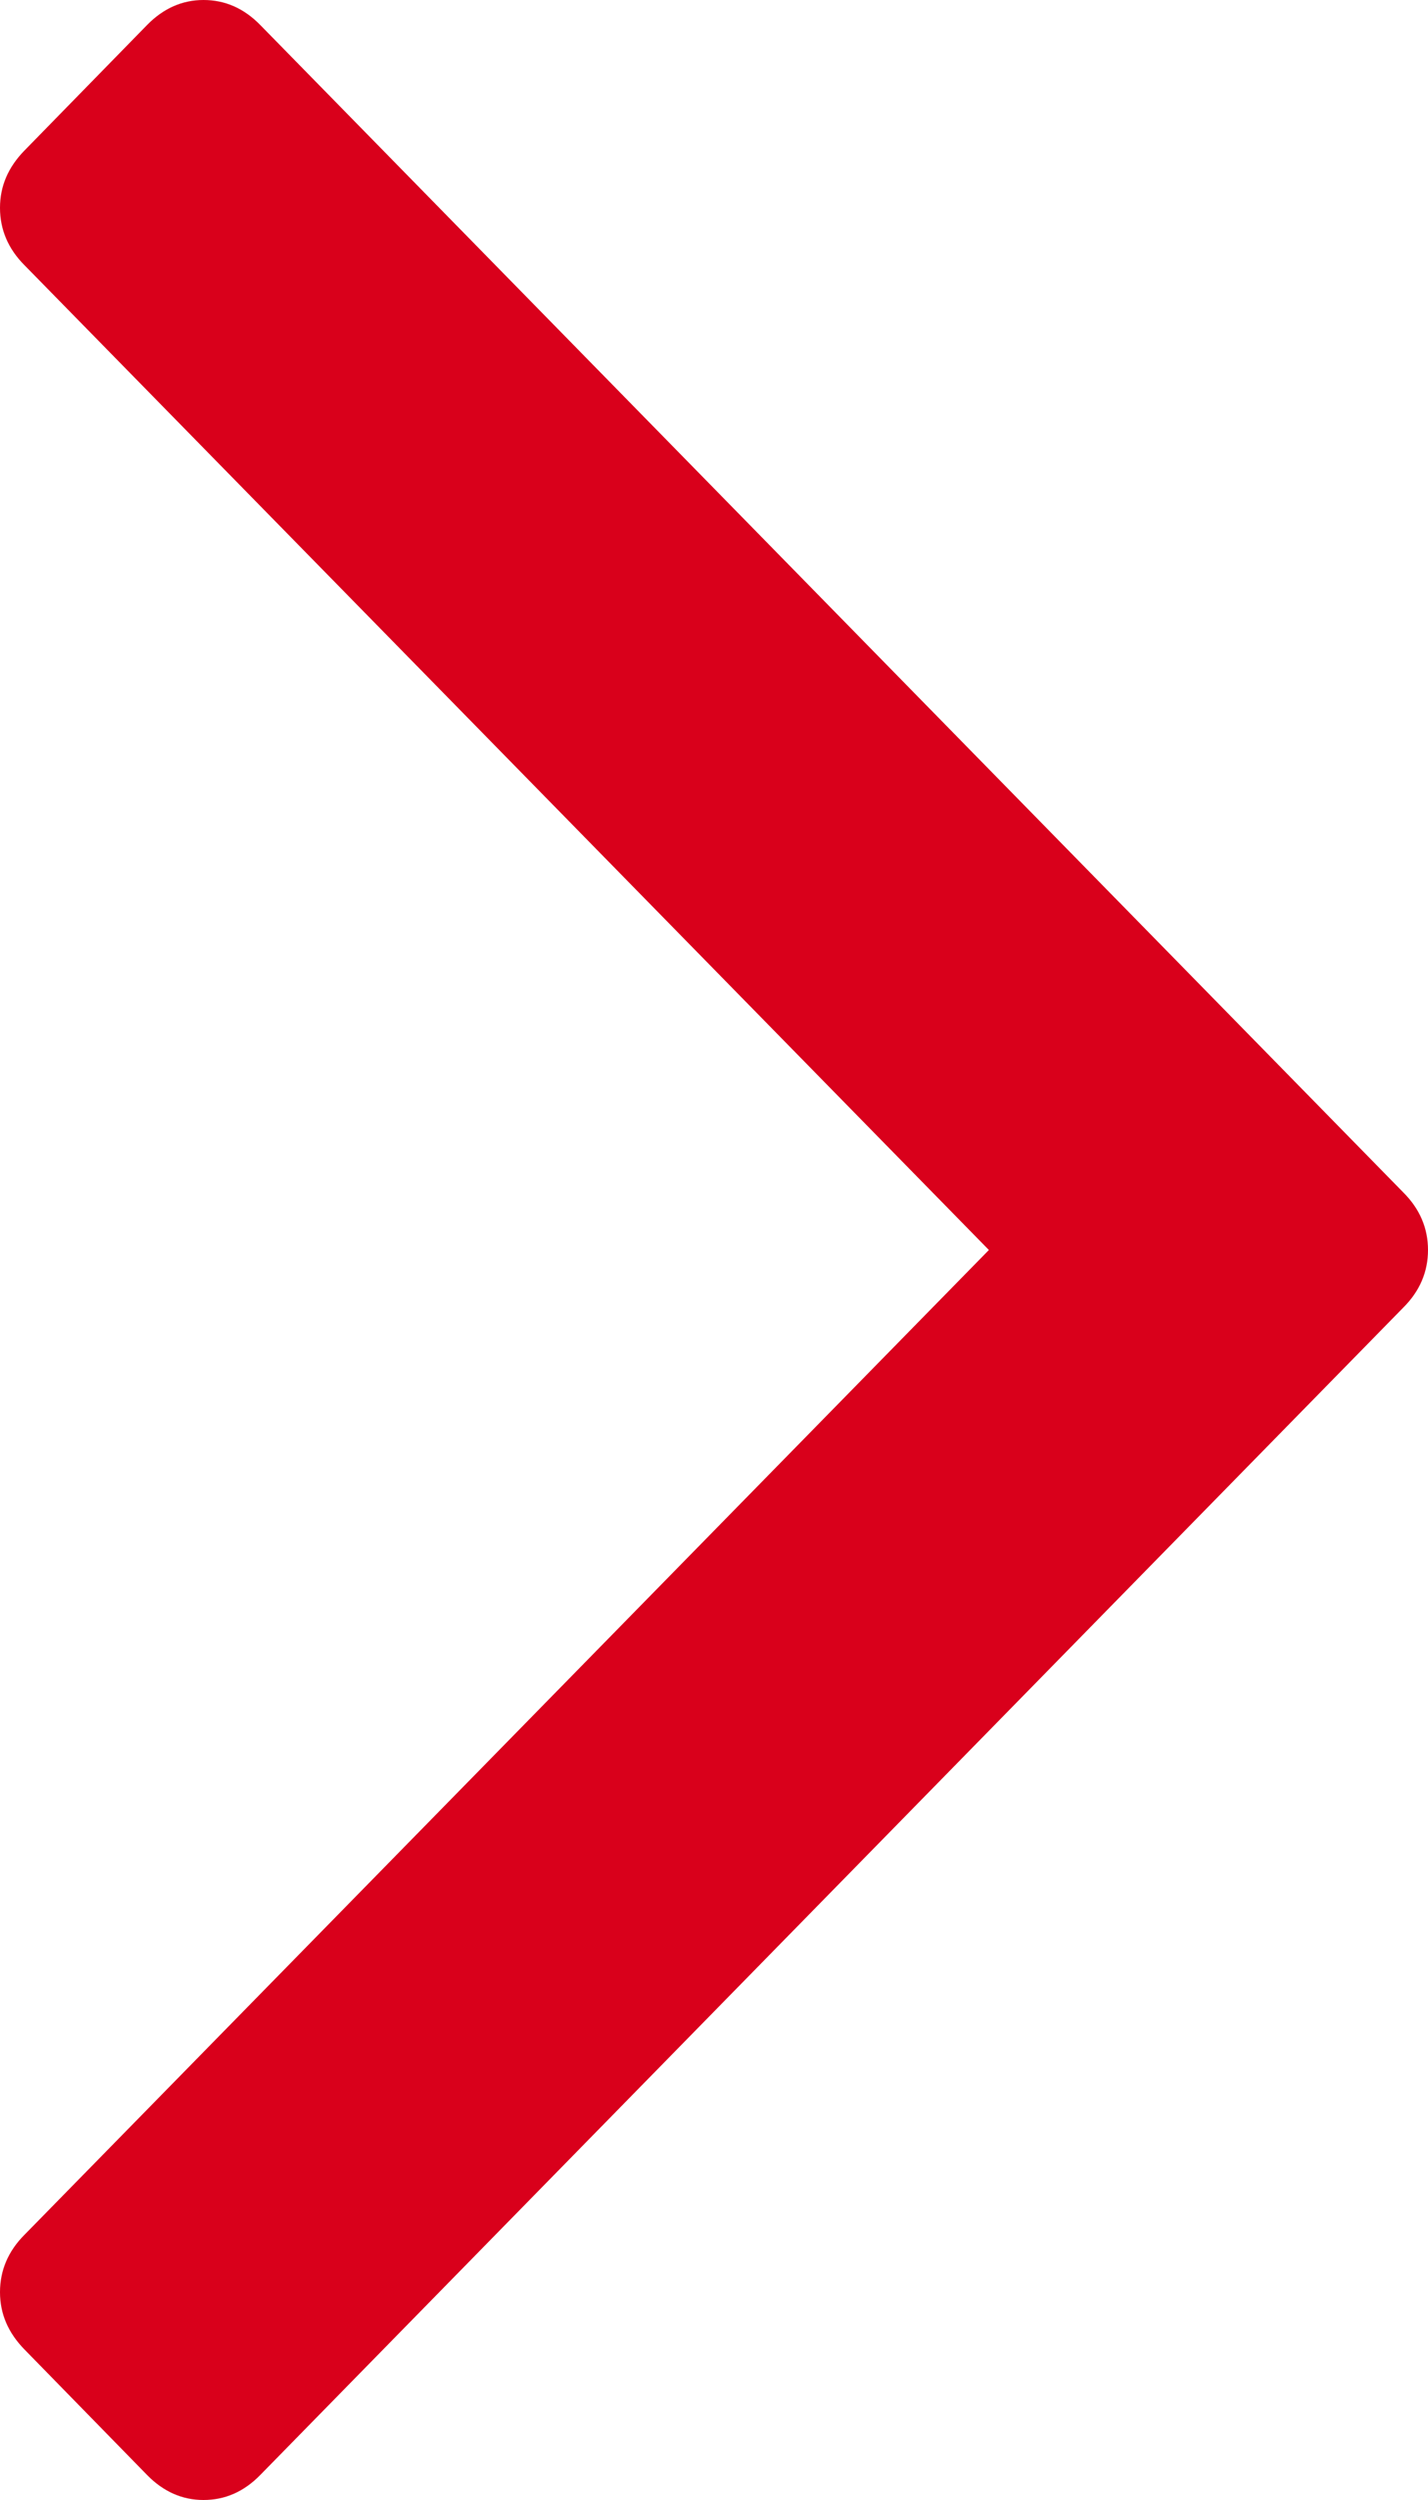 ﻿<?xml version="1.0" encoding="utf-8"?>
<svg version="1.1" xmlns:xlink="http://www.w3.org/1999/xlink" width="4px" height="7px" xmlns="http://www.w3.org/2000/svg">
  <g transform="matrix(1 0 0 1 -1849 -1931 )">
    <path d="M 3.931 3.339  C 3.977 3.385  4 3.439  4 3.5  C 4 3.561  3.977 3.615  3.931 3.661  L 0.729 6.93  C 0.683 6.977  0.63 7  0.57 7  C 0.511 7  0.458 6.977  0.412 6.93  L 0.069 6.579  C 0.023 6.532  0 6.479  0 6.418  C 0 6.357  0.023 6.303  0.069 6.257  L 2.77 3.5  L 0.069 0.743  C 0.023 0.697  0 0.643  0 0.582  C 0 0.521  0.023 0.468  0.069 0.421  L 0.412 0.07  C 0.458 0.023  0.511 0  0.57 0  C 0.63 0  0.683 0.023  0.729 0.07  L 3.931 3.339  Z " fill-rule="nonzero" fill="#d9001b" stroke="none" transform="matrix(1 0 0 1 1849 1931 )" />
  </g>
</svg>